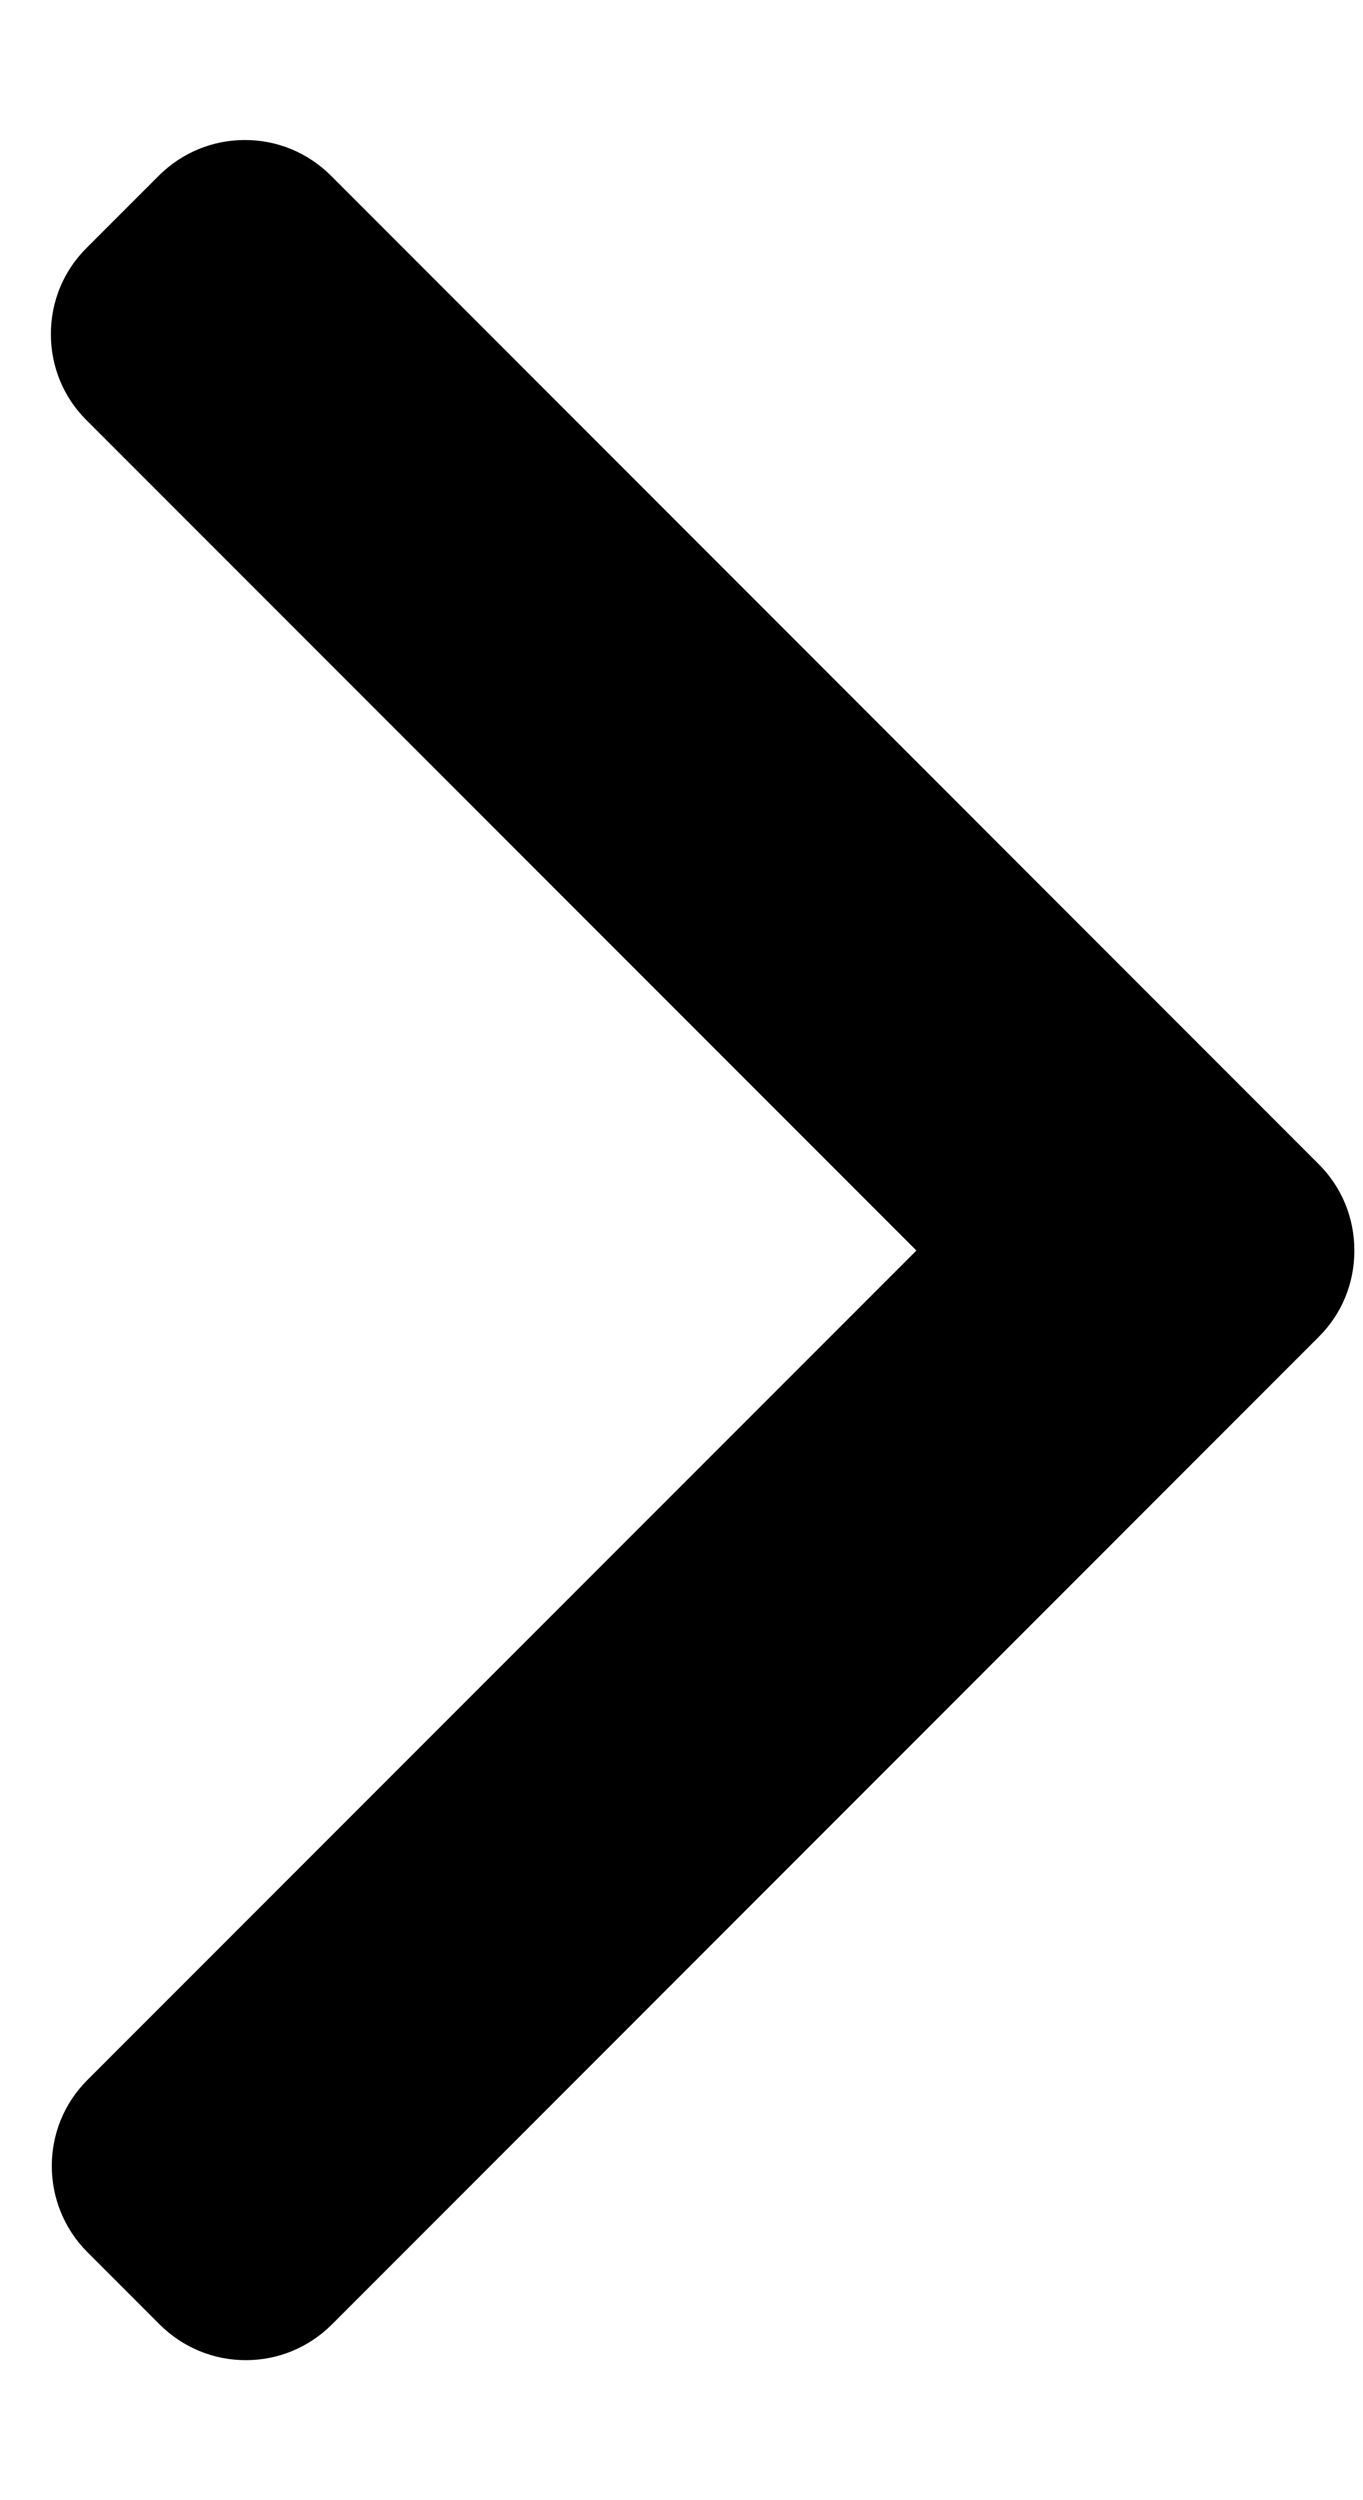<svg width="6" height="11" viewBox="0 0 6 11" fill="none" xmlns="http://www.w3.org/2000/svg">
<path d="M5.806 5.881L1.46 10.228C1.359 10.328 1.225 10.384 1.082 10.384C0.939 10.384 0.805 10.328 0.704 10.228L0.384 9.908C0.176 9.699 0.176 9.36 0.384 9.152L4.034 5.502L0.38 1.848C0.279 1.747 0.224 1.613 0.224 1.47C0.224 1.327 0.279 1.193 0.38 1.092L0.7 0.772C0.801 0.672 0.935 0.616 1.078 0.616C1.221 0.616 1.355 0.672 1.456 0.772L5.806 5.123C5.907 5.224 5.962 5.359 5.962 5.502C5.962 5.646 5.907 5.78 5.806 5.881Z" fill="black"/>
</svg>
